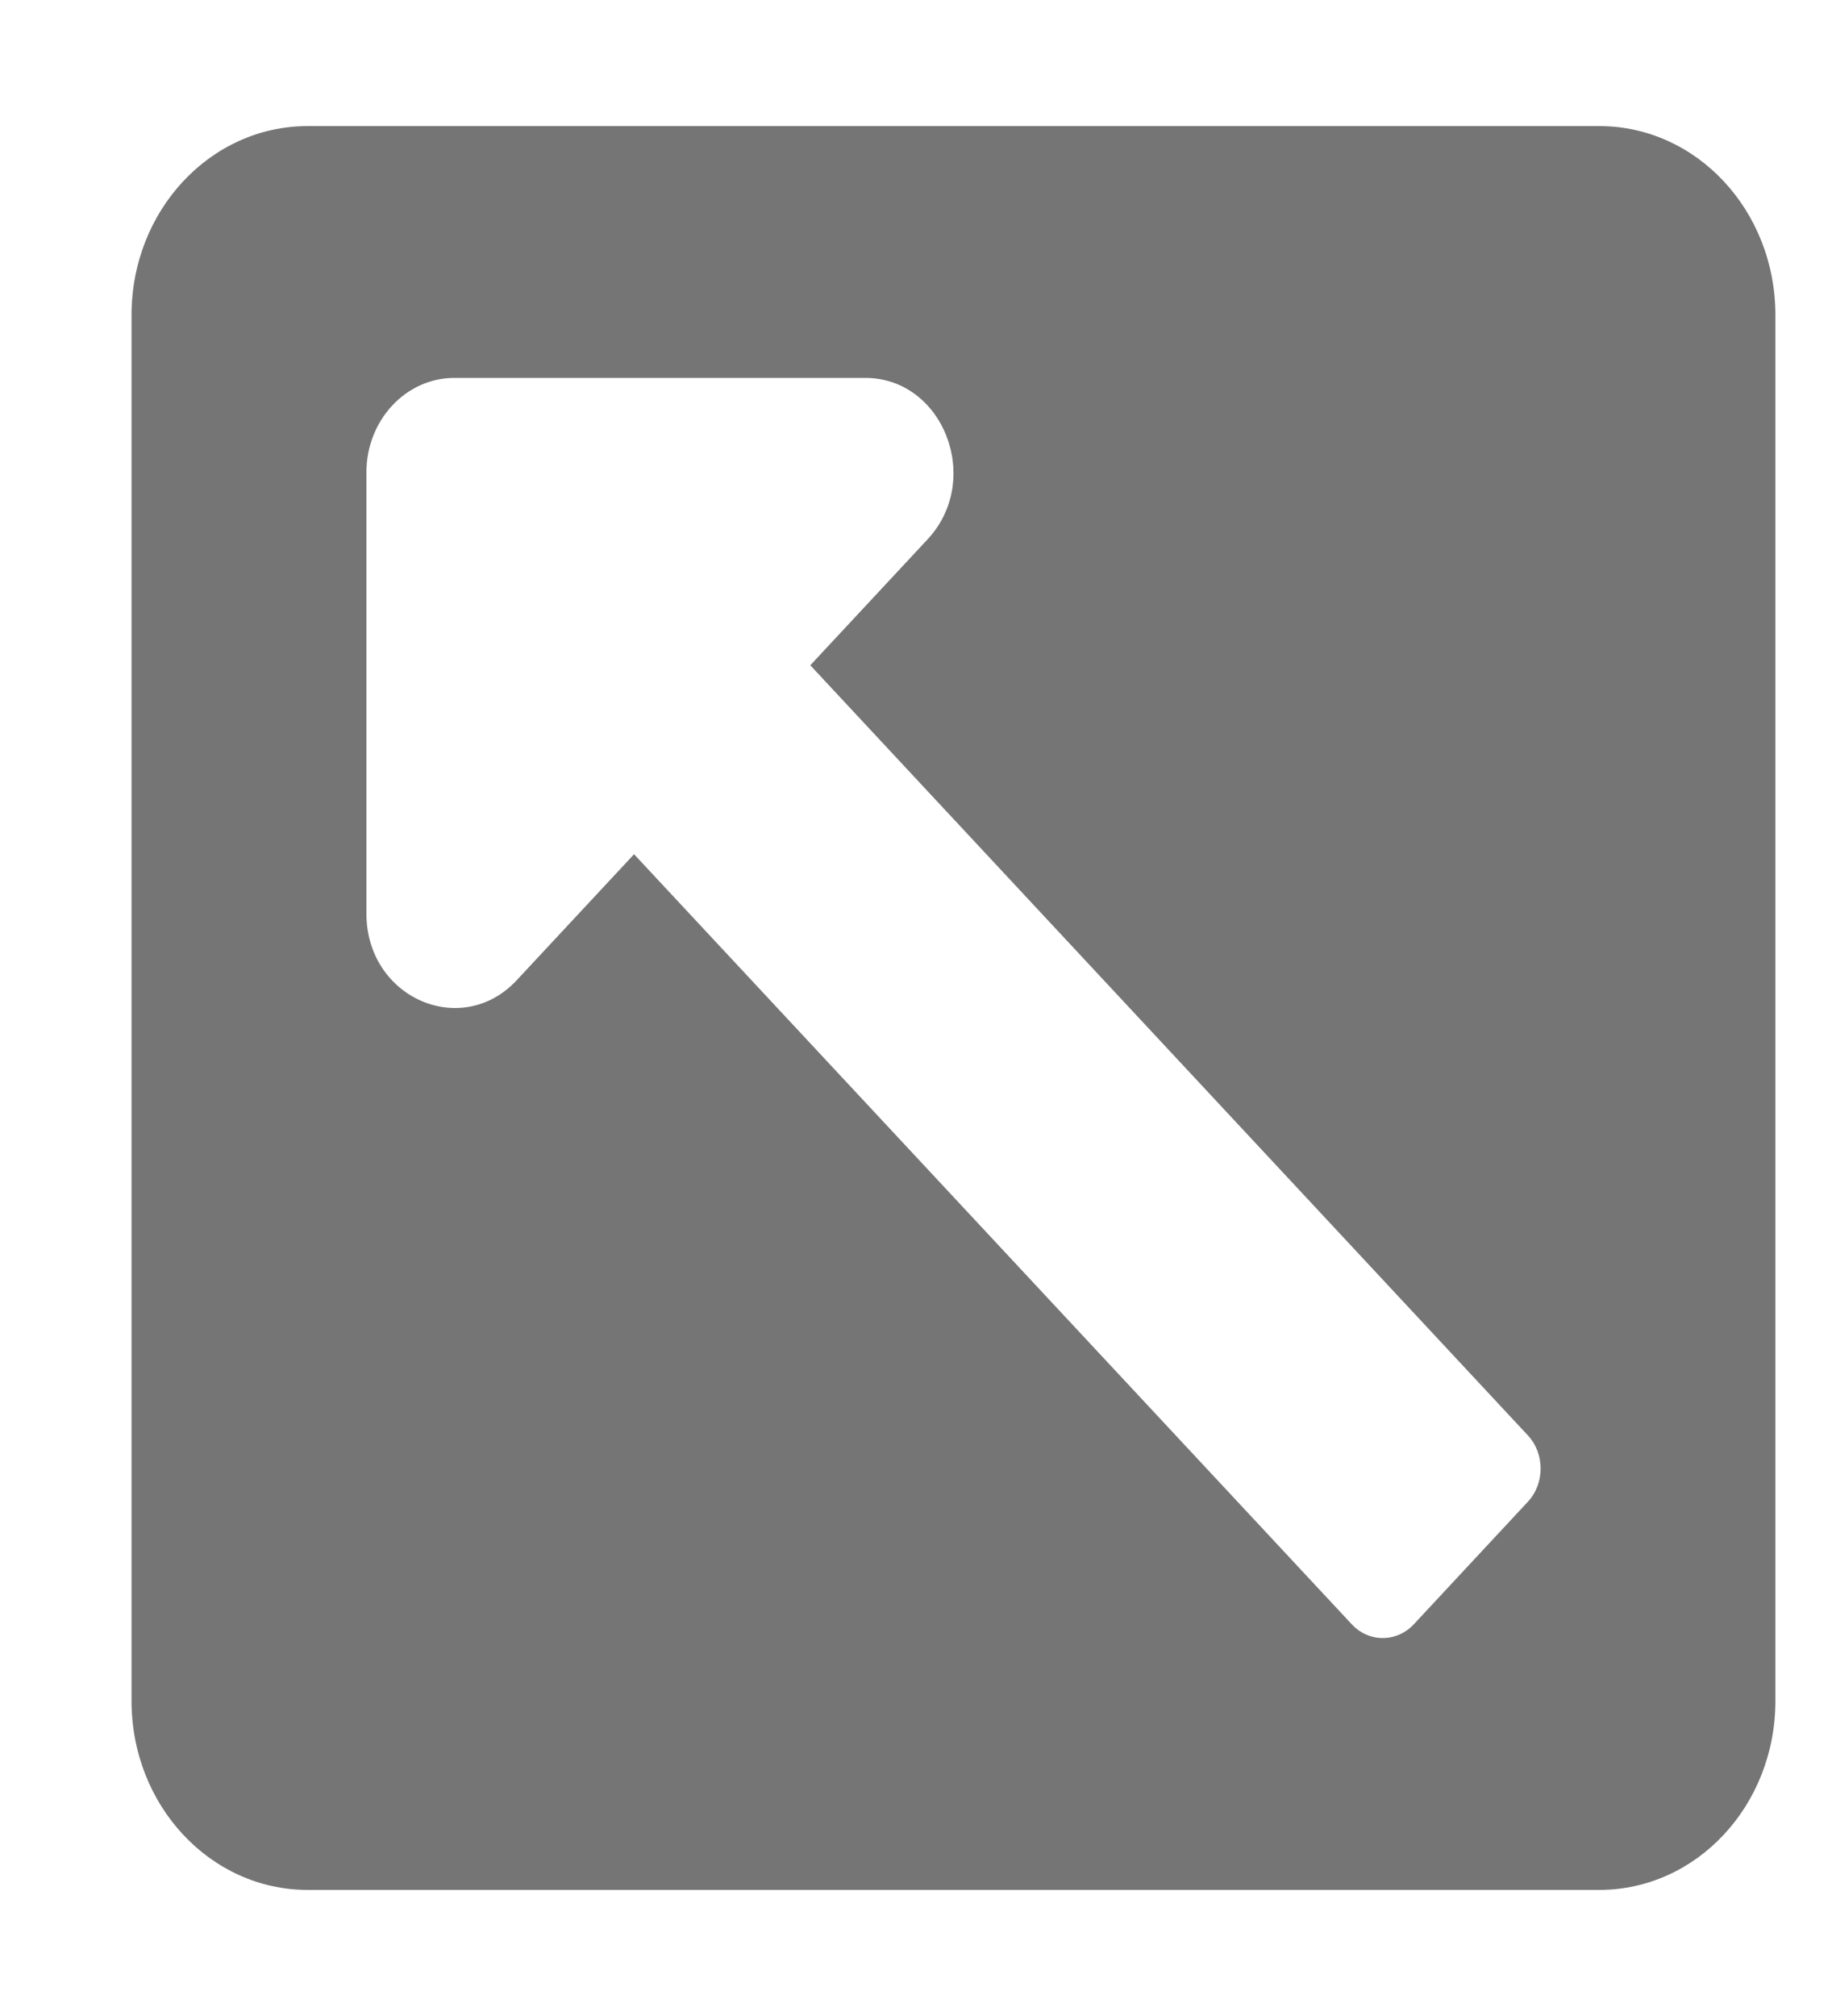 <svg width="10" height="11" viewBox="0 0 10 11" fill="none" xmlns="http://www.w3.org/2000/svg">
<g clip-path="url(#clip0_40_250)">
<path d="M0.718 1.719V9.281C0.718 9.851 1.148 10.312 1.679 10.312H8.73C9.261 10.312 9.691 9.851 9.691 9.281V1.719C9.691 1.149 9.261 0.688 8.73 0.688H1.679C1.148 0.688 0.718 1.149 0.718 1.719ZM2.48 2.062H4.723C5.15 2.062 5.366 2.618 5.063 2.943L4.423 3.63L8.339 7.831C8.433 7.931 8.433 8.095 8.339 8.195L7.718 8.862C7.624 8.963 7.471 8.963 7.378 8.862L3.461 4.661L2.82 5.349C2.519 5.671 2 5.445 2 4.984V2.578C2 2.293 2.215 2.062 2.48 2.062Z" fill="#757575"/>
</g>
<defs>
<clipPath id="clip0_40_250">
<rect width="8.974" height="11" fill="white" transform="matrix(-1 0 0 1 9.691 0)"/>
</clipPath>
</defs>
</svg>
